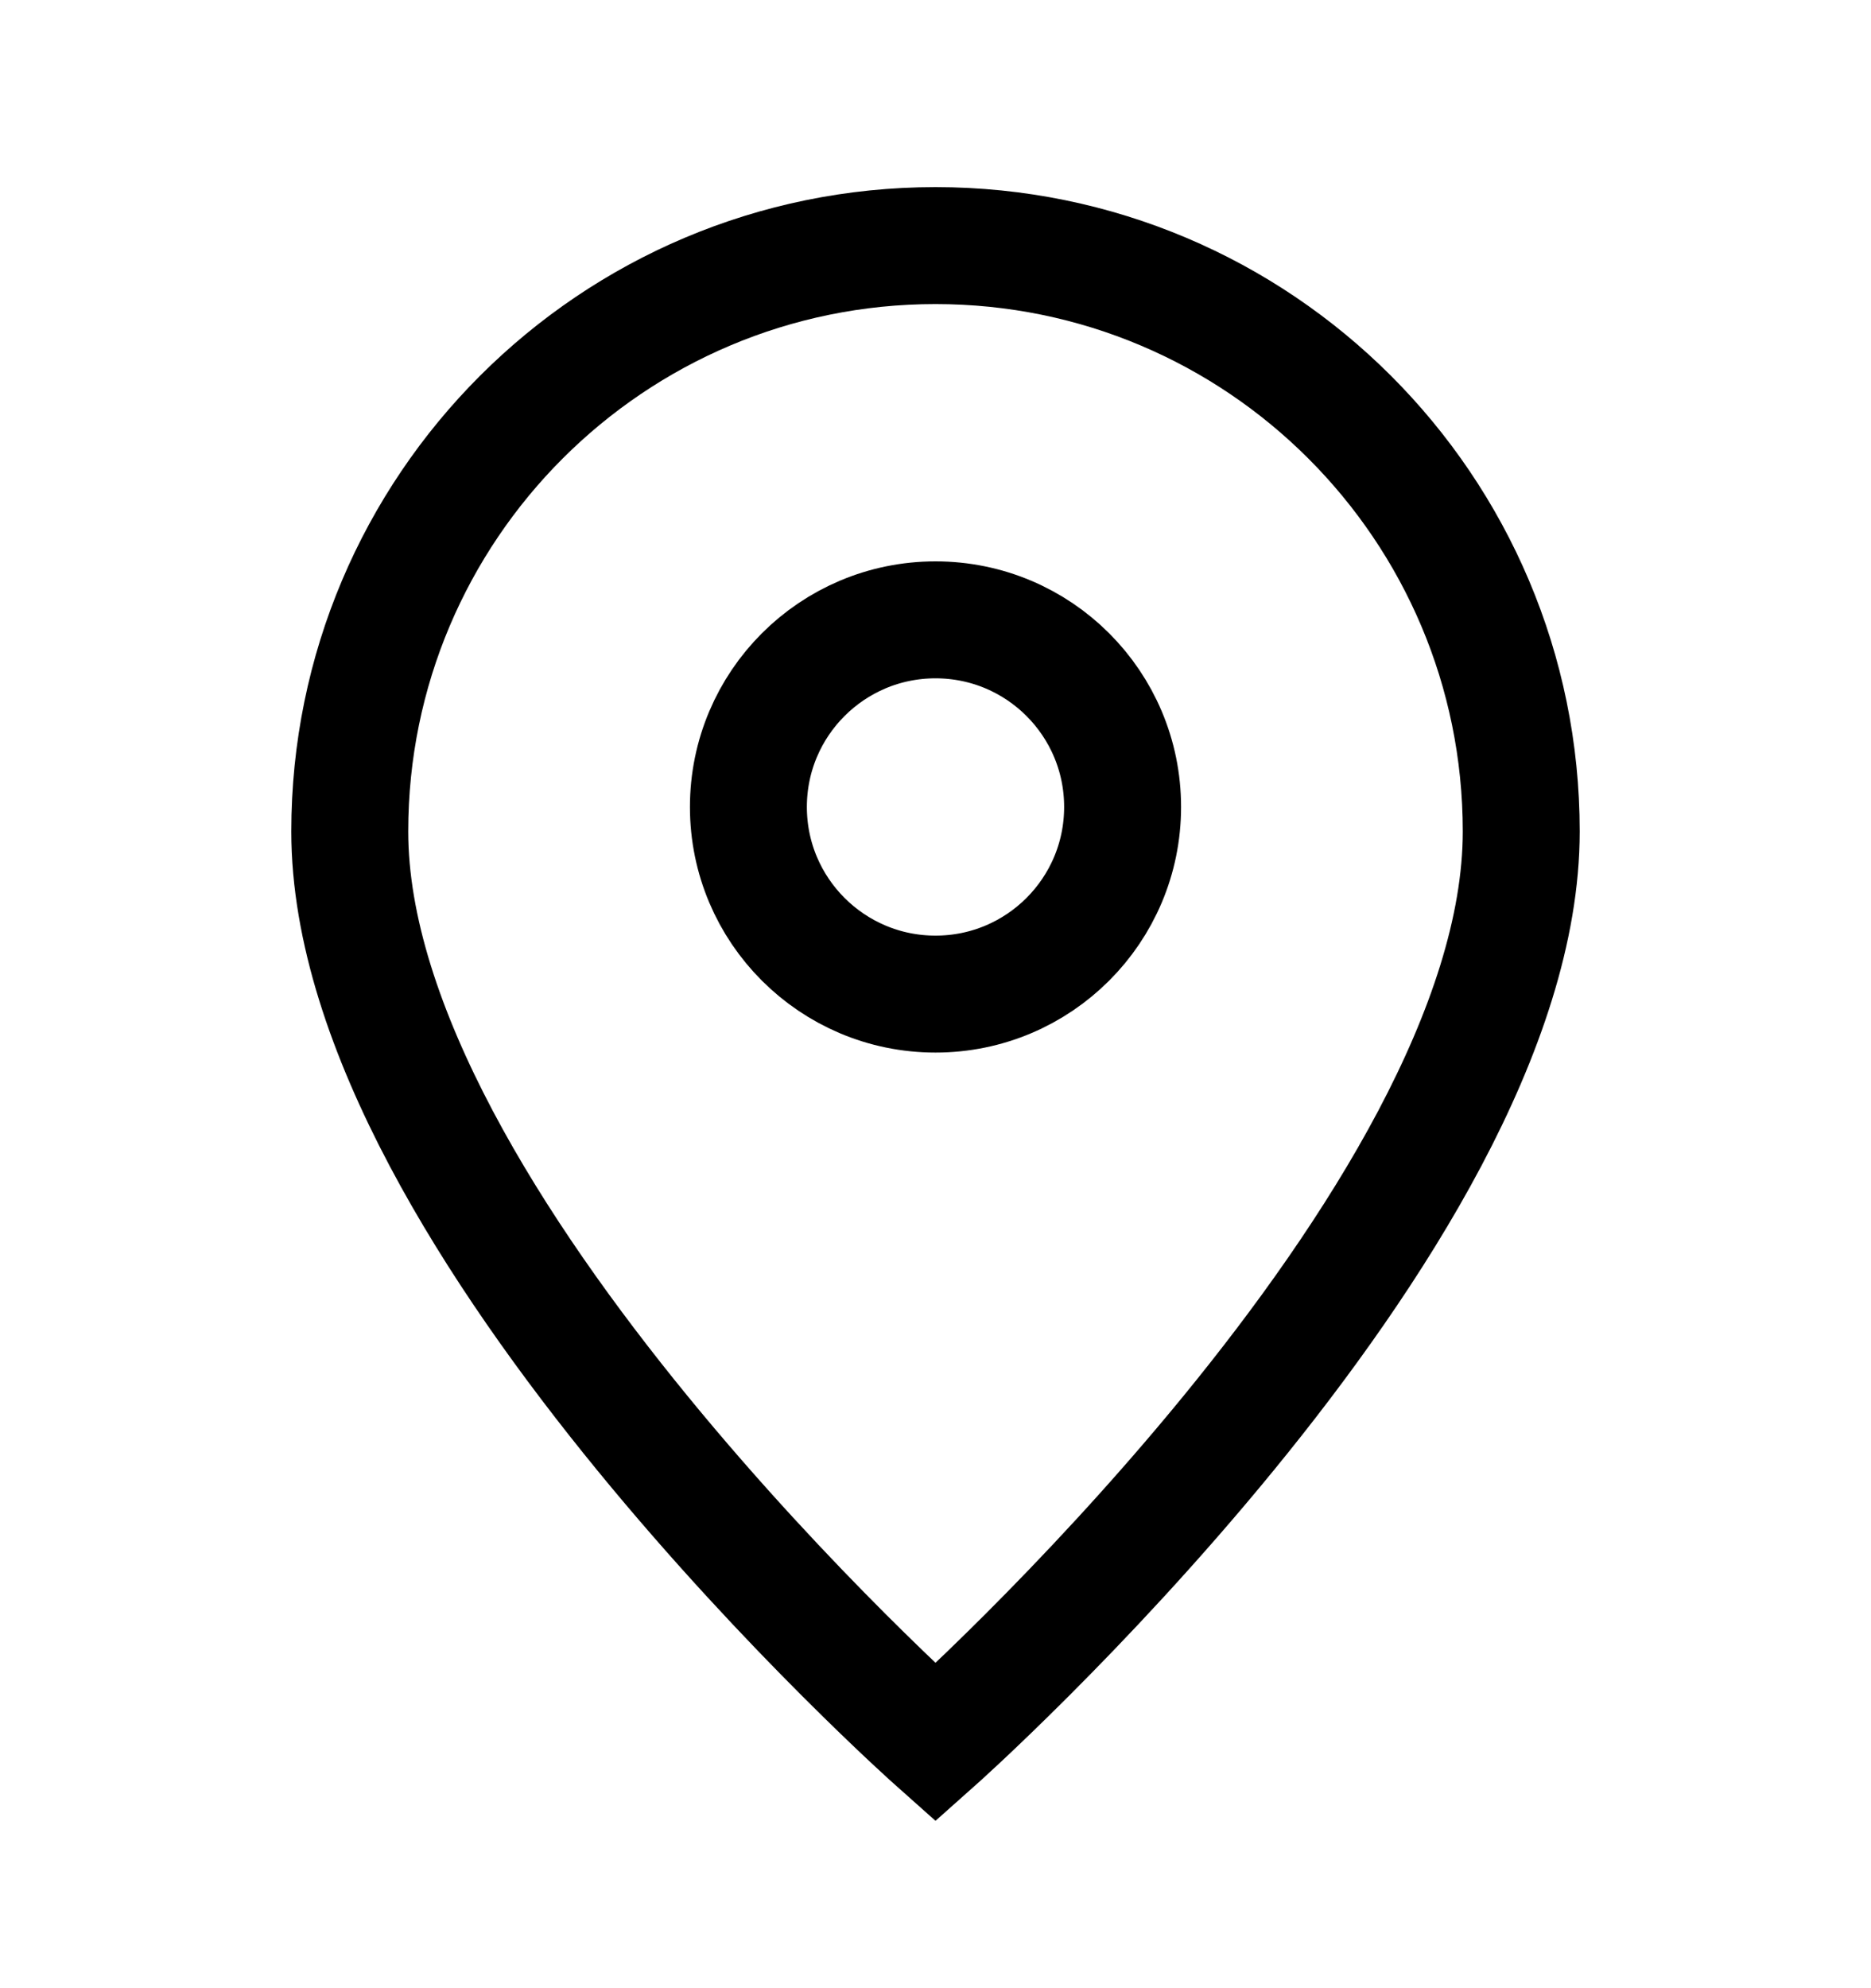 <svg width="16" height="17" viewBox="0 0 16 17" fill="none" xmlns="http://www.w3.org/2000/svg">
<path d="M8 14.9C8 14.9 13.009 10.448 13.009 7.109C13.009 4.342 10.766 2.1 8 2.1C5.234 2.1 2.991 4.342 2.991 7.109C2.991 10.448 8 14.9 8 14.9Z" stroke="black"/>
<path d="M9.6 6.9C9.6 7.784 8.884 8.5 8 8.5C7.117 8.5 6.4 7.784 6.4 6.9C6.4 6.016 7.117 5.3 8 5.3C8.884 5.3 9.6 6.016 9.6 6.9Z" stroke="black"/>
</svg>
